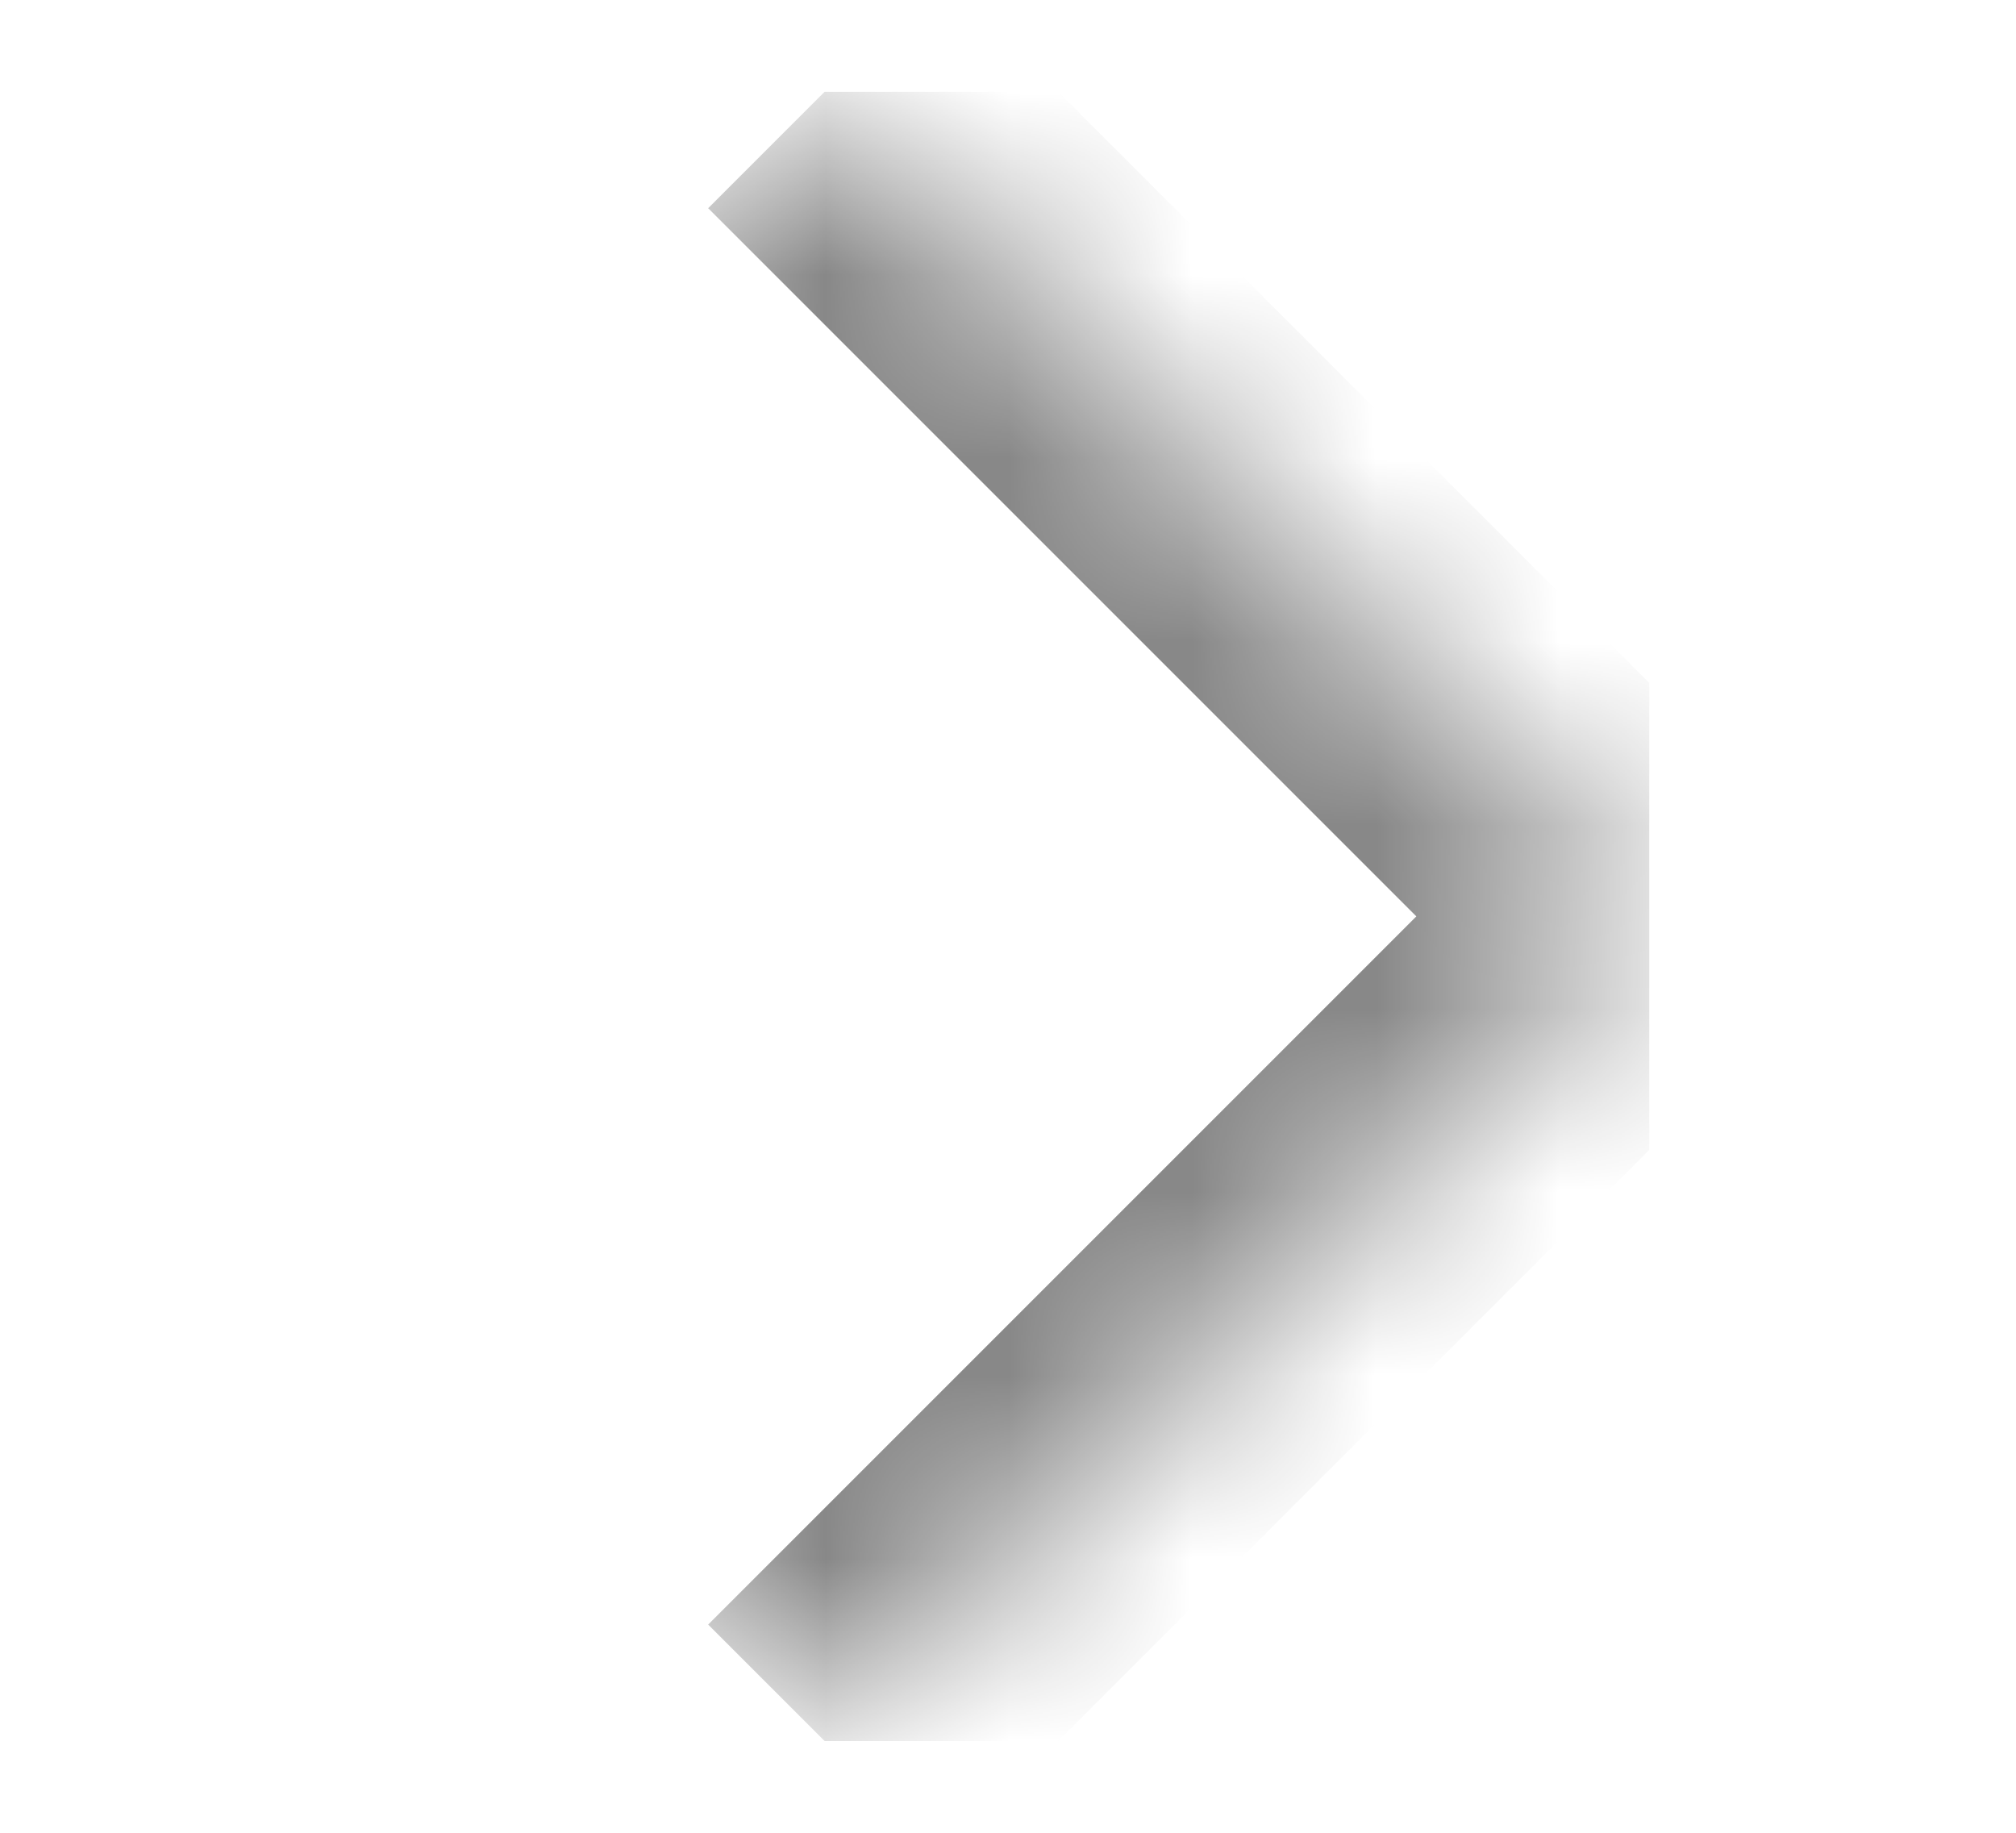<svg width="11" height="10" viewBox="0 0 11 10" fill="none" xmlns="http://www.w3.org/2000/svg">
<g clip-path="url(#clip0_2233_1628)">
<mask id="mask0_2233_1628" style="mask-type:luminance" maskUnits="userSpaceOnUse" x="0" y="0" width="9" height="10">
<path d="M0 5L4.5 0.5L9 5L4.5 9.5L0 5Z" fill="white"/>
</mask>
<g mask="url(#mask0_2233_1628)">
<path d="M9 5L9.637 5.636L10.273 5L9.637 4.364L9 5ZM4.5 0.5L3.864 1.136L8.364 5.636L9 5L9.637 4.364L5.137 -0.136L4.5 0.5ZM9 5L8.364 4.364L3.864 8.864L4.5 9.5L5.137 10.136L9.637 5.636L9 5Z" fill="#888888"/>
</g>
</g>
<defs>
<clipPath id="clip0_2233_1628">
<rect width="9" height="9" fill="white" transform="translate(0 0.5)"/>
</clipPath>
</defs>
</svg>
